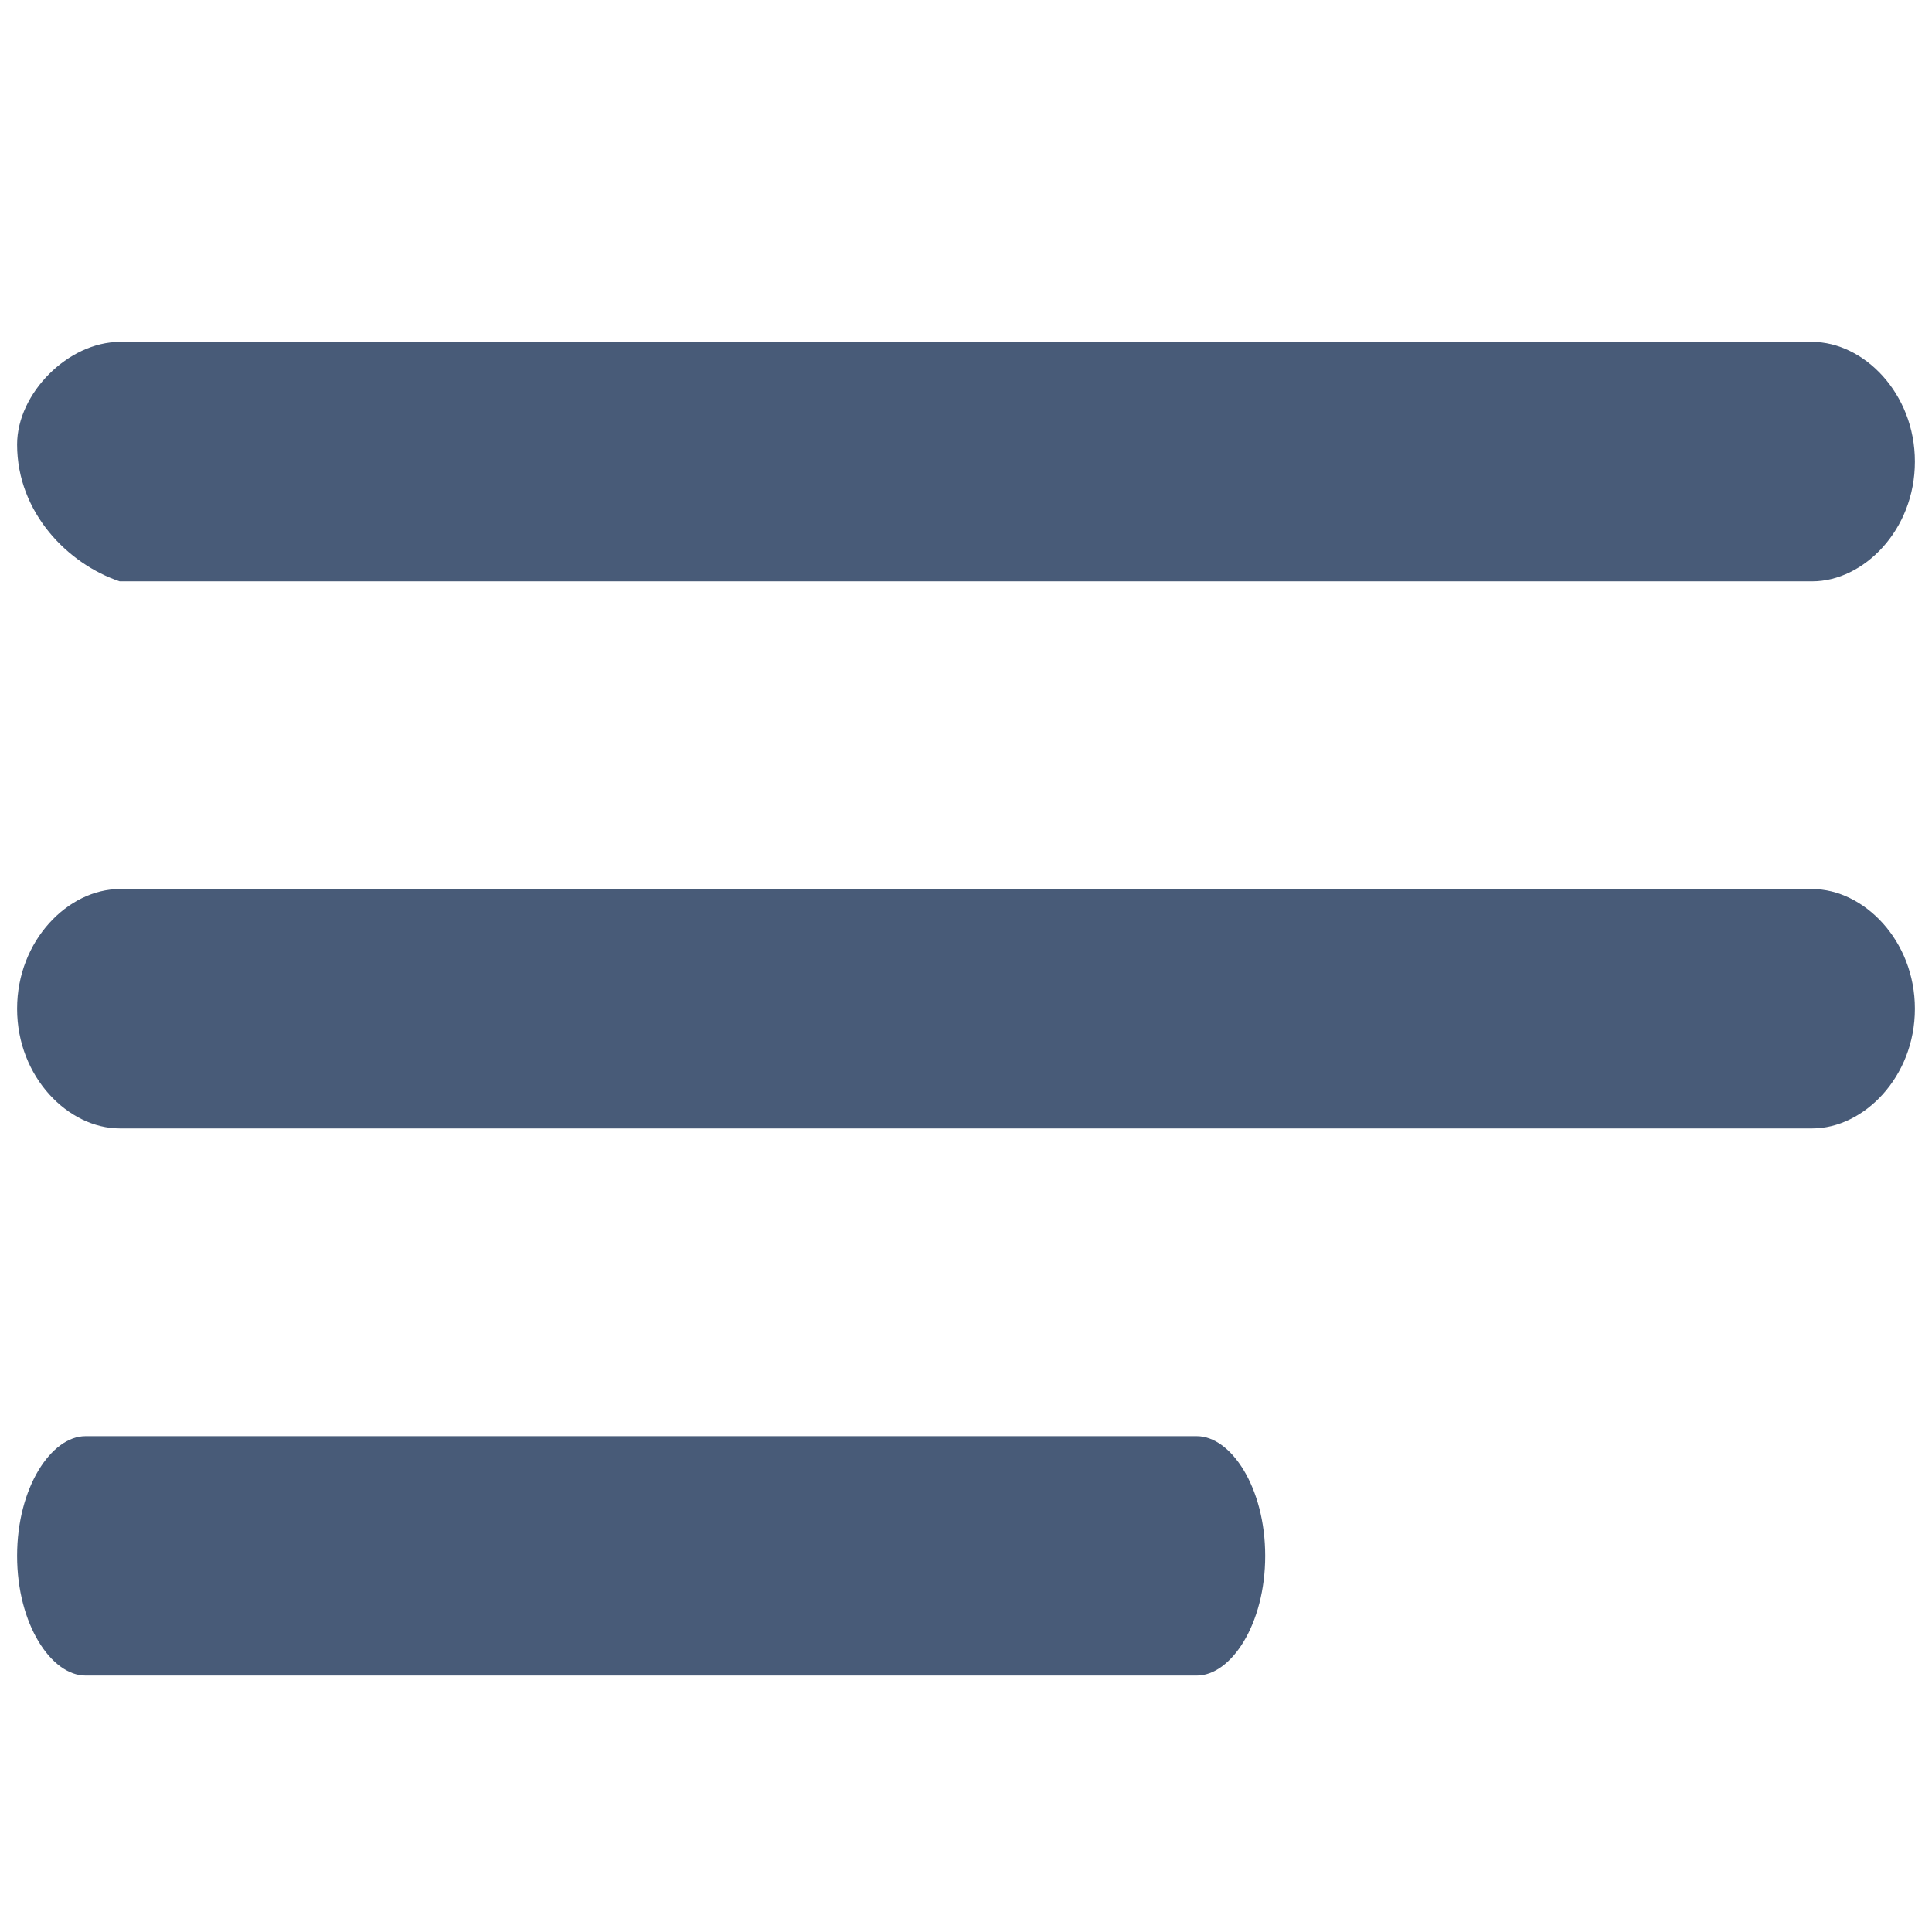 <?xml version="1.0" encoding="utf-8"?>
<svg version="1.1" id="Layer_1" xmlns="http://www.w3.org/2000/svg" x="0px" y="0px" viewBox="0 0 11.3 11.3" enable-background="new 0 0 11.3 11.3" xml:space="preserve">

	<path fill="#485B78" d="M0.7,2h9.9c0.3,0,0.6,0.3,0.6,0.7l0,0c0,0.4-0.3,0.7-0.6,0.7H0.7C0.4,3.3,0.1,3,0.1,2.6l0,0
		C0.1,2.3,0.4,2,0.7,2z" />
    <path fill="#485B78" d="M0.7,5.2h9.9c0.3,0,0.6,0.3,0.6,0.7l0,0c0,0.4-0.3,0.7-0.6,0.7H0.7c-0.3,0-0.6-0.3-0.6-0.7l0,0
		C0.1,5.5,0.4,5.2,0.7,5.2z" />
    <path fill="#485B78" d="M0.5,8.4H7c0.2,0,0.4,0.3,0.4,0.7l0,0c0,0.4-0.2,0.7-0.4,0.7H0.5c-0.2,0-0.4-0.3-0.4-0.7l0,0
		C0.1,8.7,0.3,8.4,0.5,8.4z" />

</svg>
